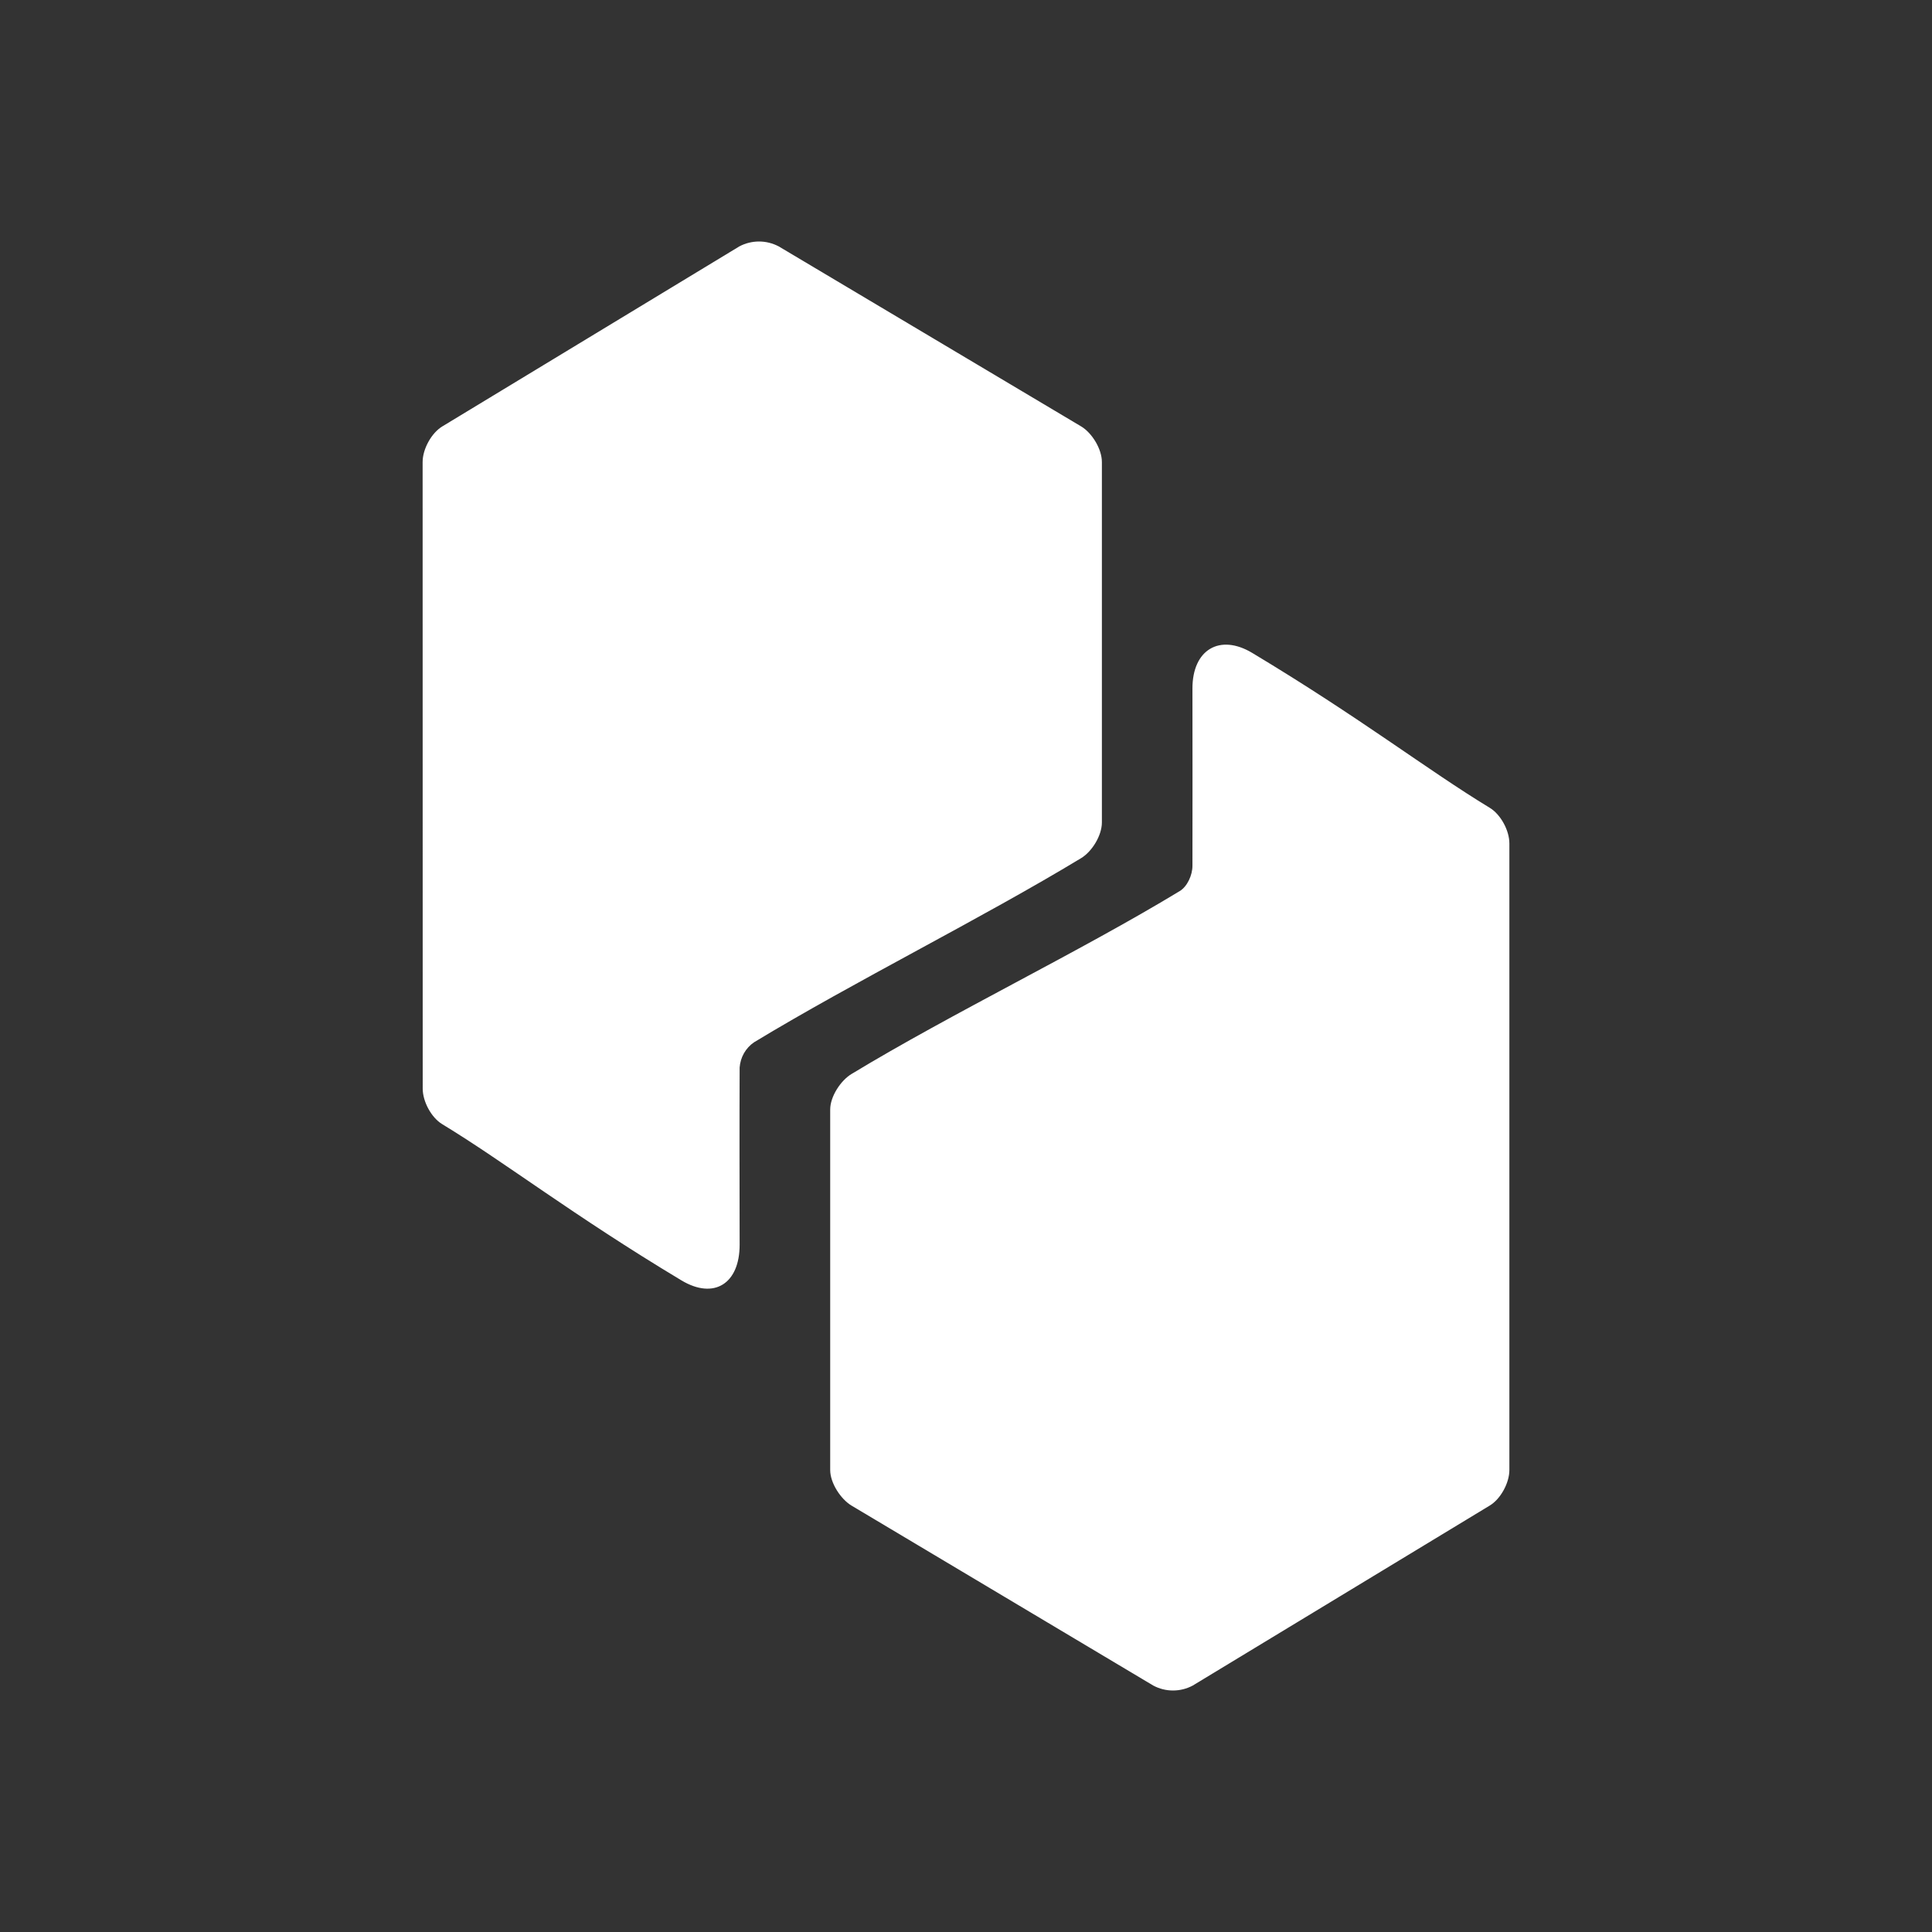 <svg width="24" height="24" viewBox="0 0 24 24" fill="none" xmlns="http://www.w3.org/2000/svg">
<rect x="0" y="0" width="24" height="24" fill="#333333" stroke="none"/>
<path d="M9.368 12.947C9.316 12.982 9.273 13.029 9.242 13.083C9.211 13.137 9.193 13.198 9.188 13.261C9.185 13.998 9.187 14.729 9.188 15.463C9.188 15.948 8.869 16.147 8.466 15.906C7.112 15.093 6.276 14.44 5.492 13.964C5.359 13.883 5.251 13.685 5.251 13.523L5.25 5.739C5.25 5.578 5.36 5.379 5.493 5.298L9.184 3.061C9.259 3.021 9.344 3 9.429 3C9.514 3 9.598 3.021 9.674 3.061L13.432 5.298C13.566 5.379 13.688 5.578 13.688 5.739V10.217C13.688 10.379 13.566 10.577 13.432 10.659C12.178 11.418 10.623 12.187 9.368 12.947ZM14.813 10.756C14.815 10.019 14.813 9.288 14.813 8.554C14.812 8.069 15.153 7.869 15.556 8.111C16.91 8.924 17.724 9.56 18.508 10.036C18.641 10.117 18.75 10.315 18.75 10.477V18.261C18.75 18.422 18.641 18.621 18.507 18.702L14.816 20.939C14.741 20.979 14.657 21 14.571 21C14.486 21 14.402 20.979 14.327 20.939L10.576 18.702C10.443 18.621 10.313 18.422 10.313 18.261V13.783C10.313 13.622 10.443 13.423 10.577 13.342C11.831 12.582 13.4 11.83 14.654 11.07C14.749 11.013 14.813 10.871 14.813 10.756Z" fill="white"/>
</svg>
